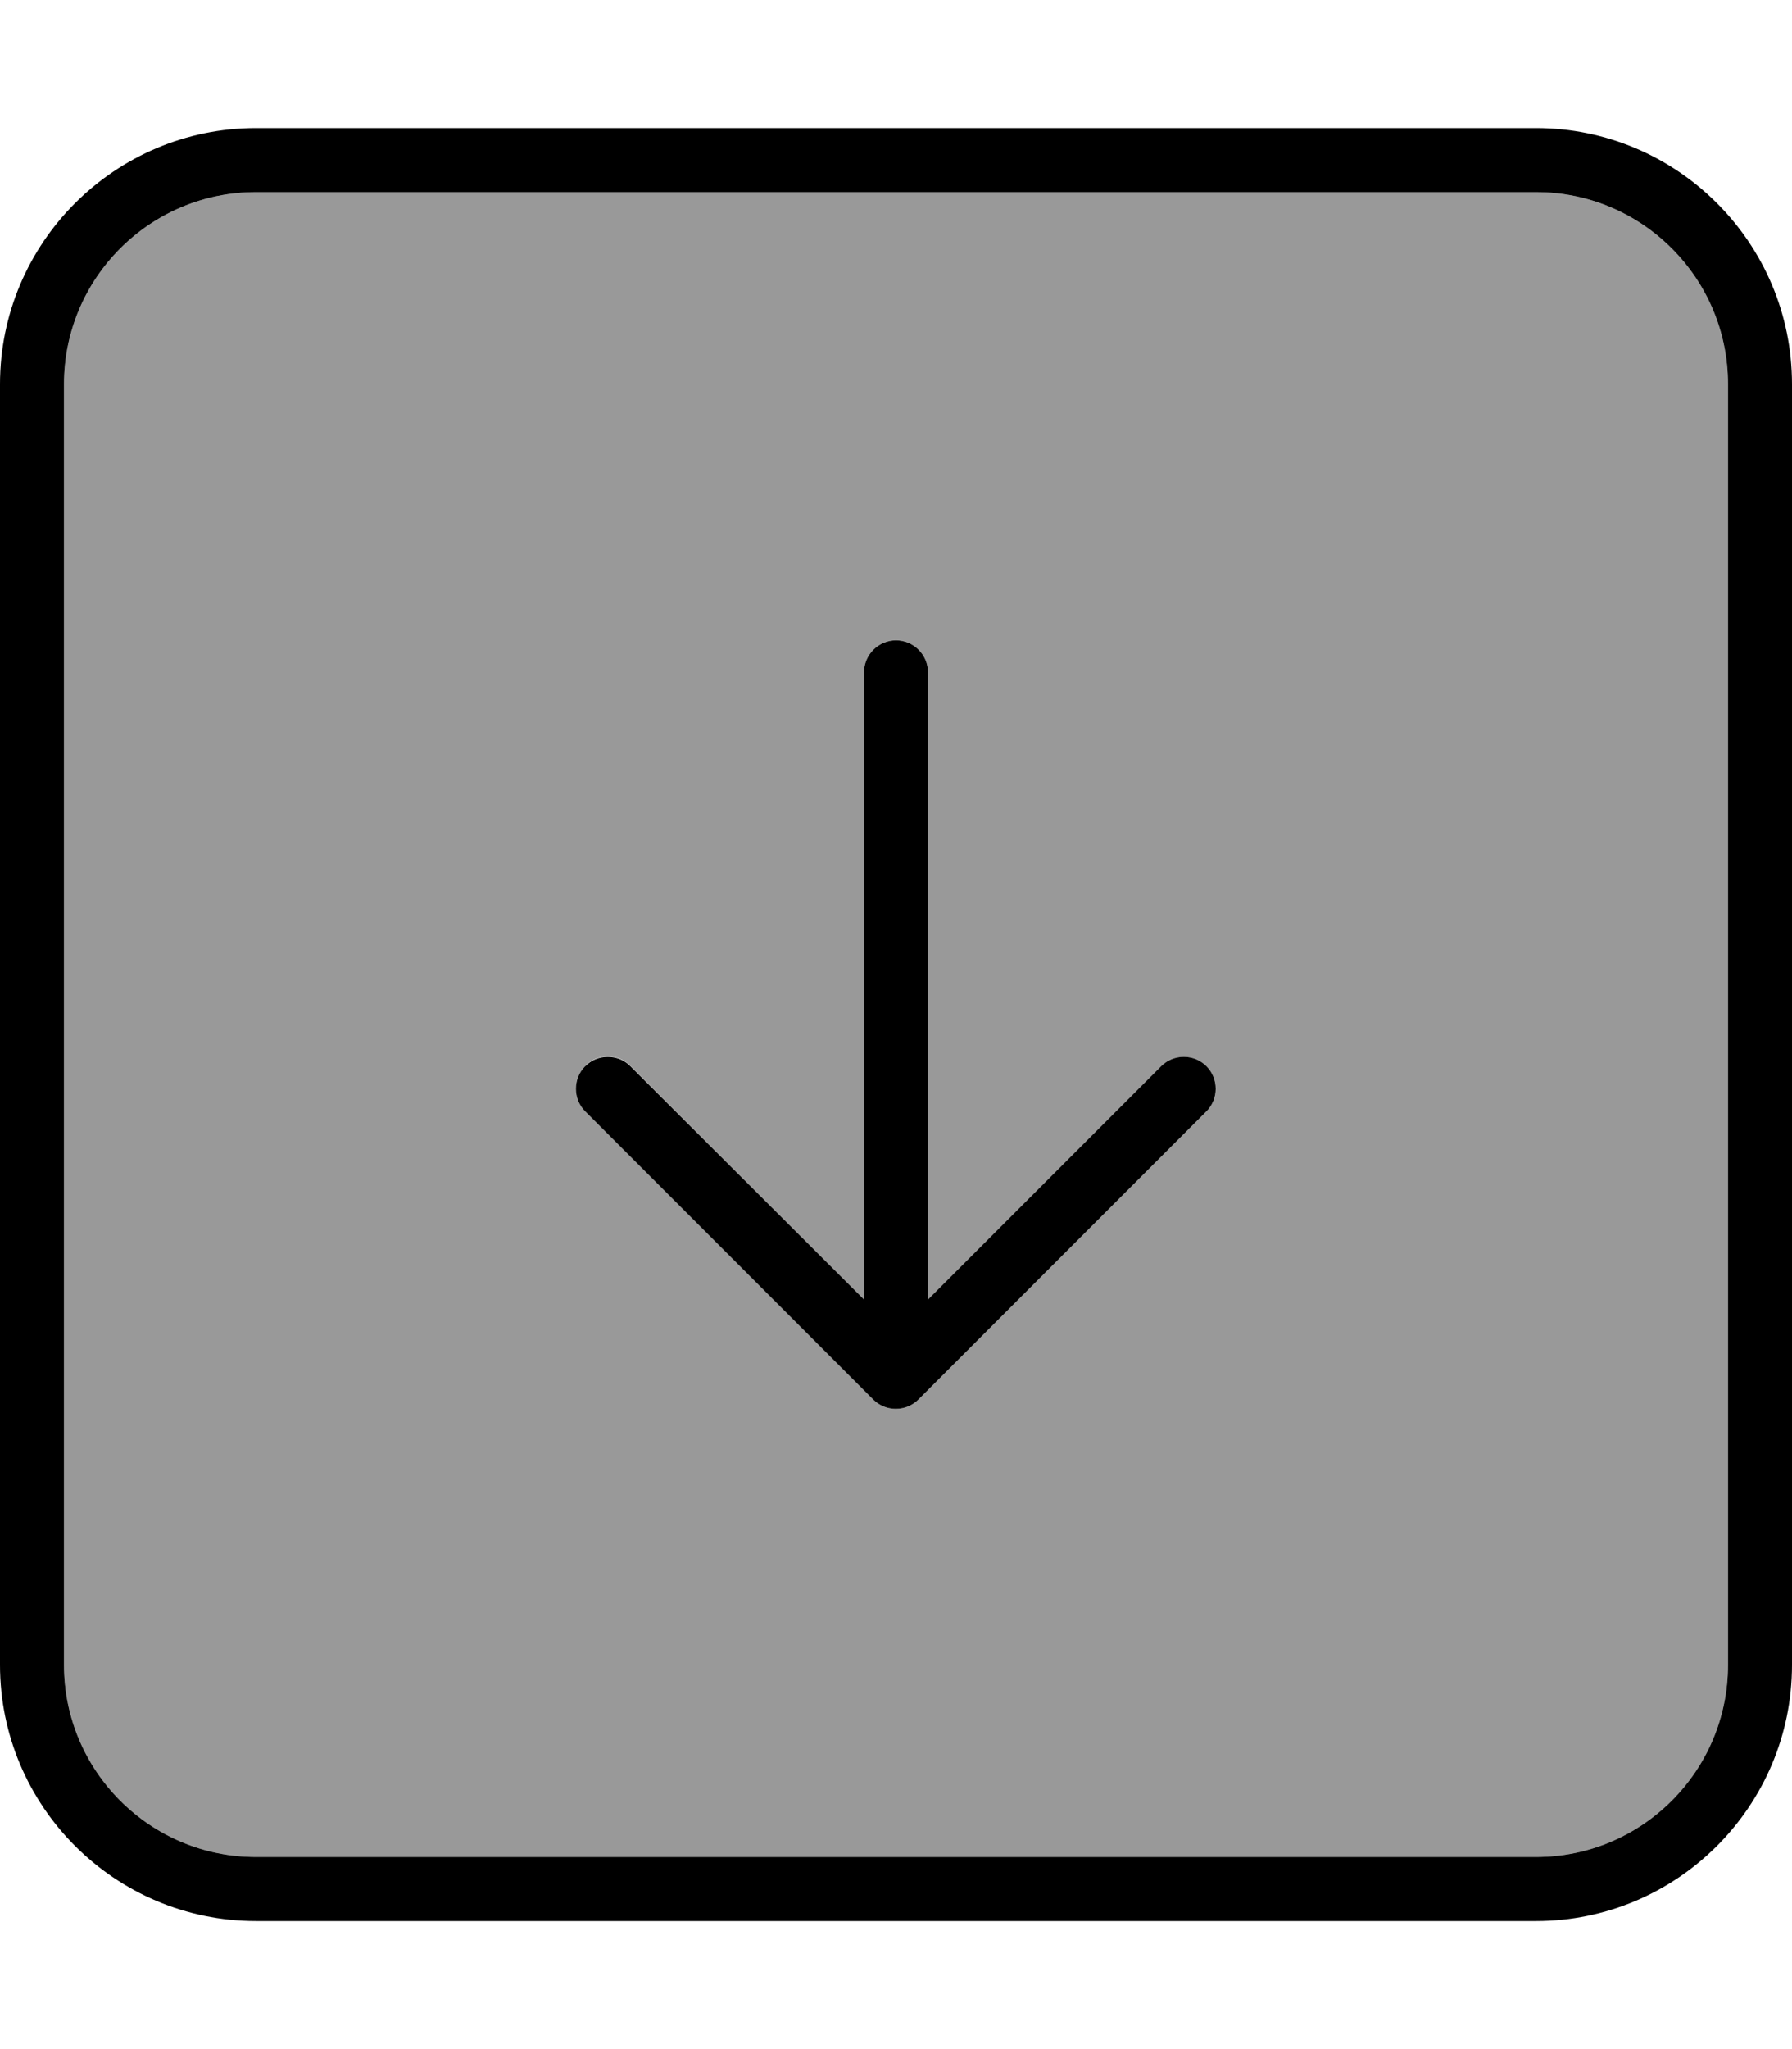 <svg xmlns="http://www.w3.org/2000/svg" viewBox="0 0 448 512"><!--! Font Awesome Pro 7.0.1 by @fontawesome - https://fontawesome.com License - https://fontawesome.com/license (Commercial License) Copyright 2025 Fonticons, Inc. --><path style="fill:currentColor;opacity:.4" d="M16 96l0 320c0 26.5 21.5 48 48 48l320 0c26.5 0 48-21.5 48-48l0-320c0-26.5-21.5-48-48-48L64 48C37.5 48 16 69.5 16 96zM146.3 266.3c3.1-3.1 8.2-3.1 11.3 0L216 324.7 216 168c0-4.4 3.6-8 8-8s8 3.6 8 8l0 156.7 58.3-58.3c3.1-3.1 8.2-3.1 11.3 0s3.1 8.2 0 11.3l-72 72c-3.1 3.1-8.2 3.1-11.3 0l-72-72c-3.1-3.1-3.1-8.2 0-11.3z"/><path style="fill:currentColor;opacity:1" d="M64 48C37.5 48 16 69.5 16 96l0 320c0 26.5 21.5 48 48 48l320 0c26.5 0 48-21.5 48-48l0-320c0-26.5-21.5-48-48-48L64 48zM0 96C0 60.7 28.7 32 64 32l320 0c35.3 0 64 28.7 64 64l0 320c0 35.3-28.7 64-64 64L64 480c-35.3 0-64-28.7-64-64L0 96zM218.3 349.7l-72-72c-3.1-3.1-3.1-8.2 0-11.3s8.2-3.1 11.3 0L216 324.7 216 168c0-4.4 3.6-8 8-8s8 3.6 8 8l0 156.7 58.3-58.3c3.1-3.1 8.2-3.1 11.3 0s3.1 8.2 0 11.3l-72 72c-3.1 3.1-8.2 3.1-11.3 0z"/></svg>